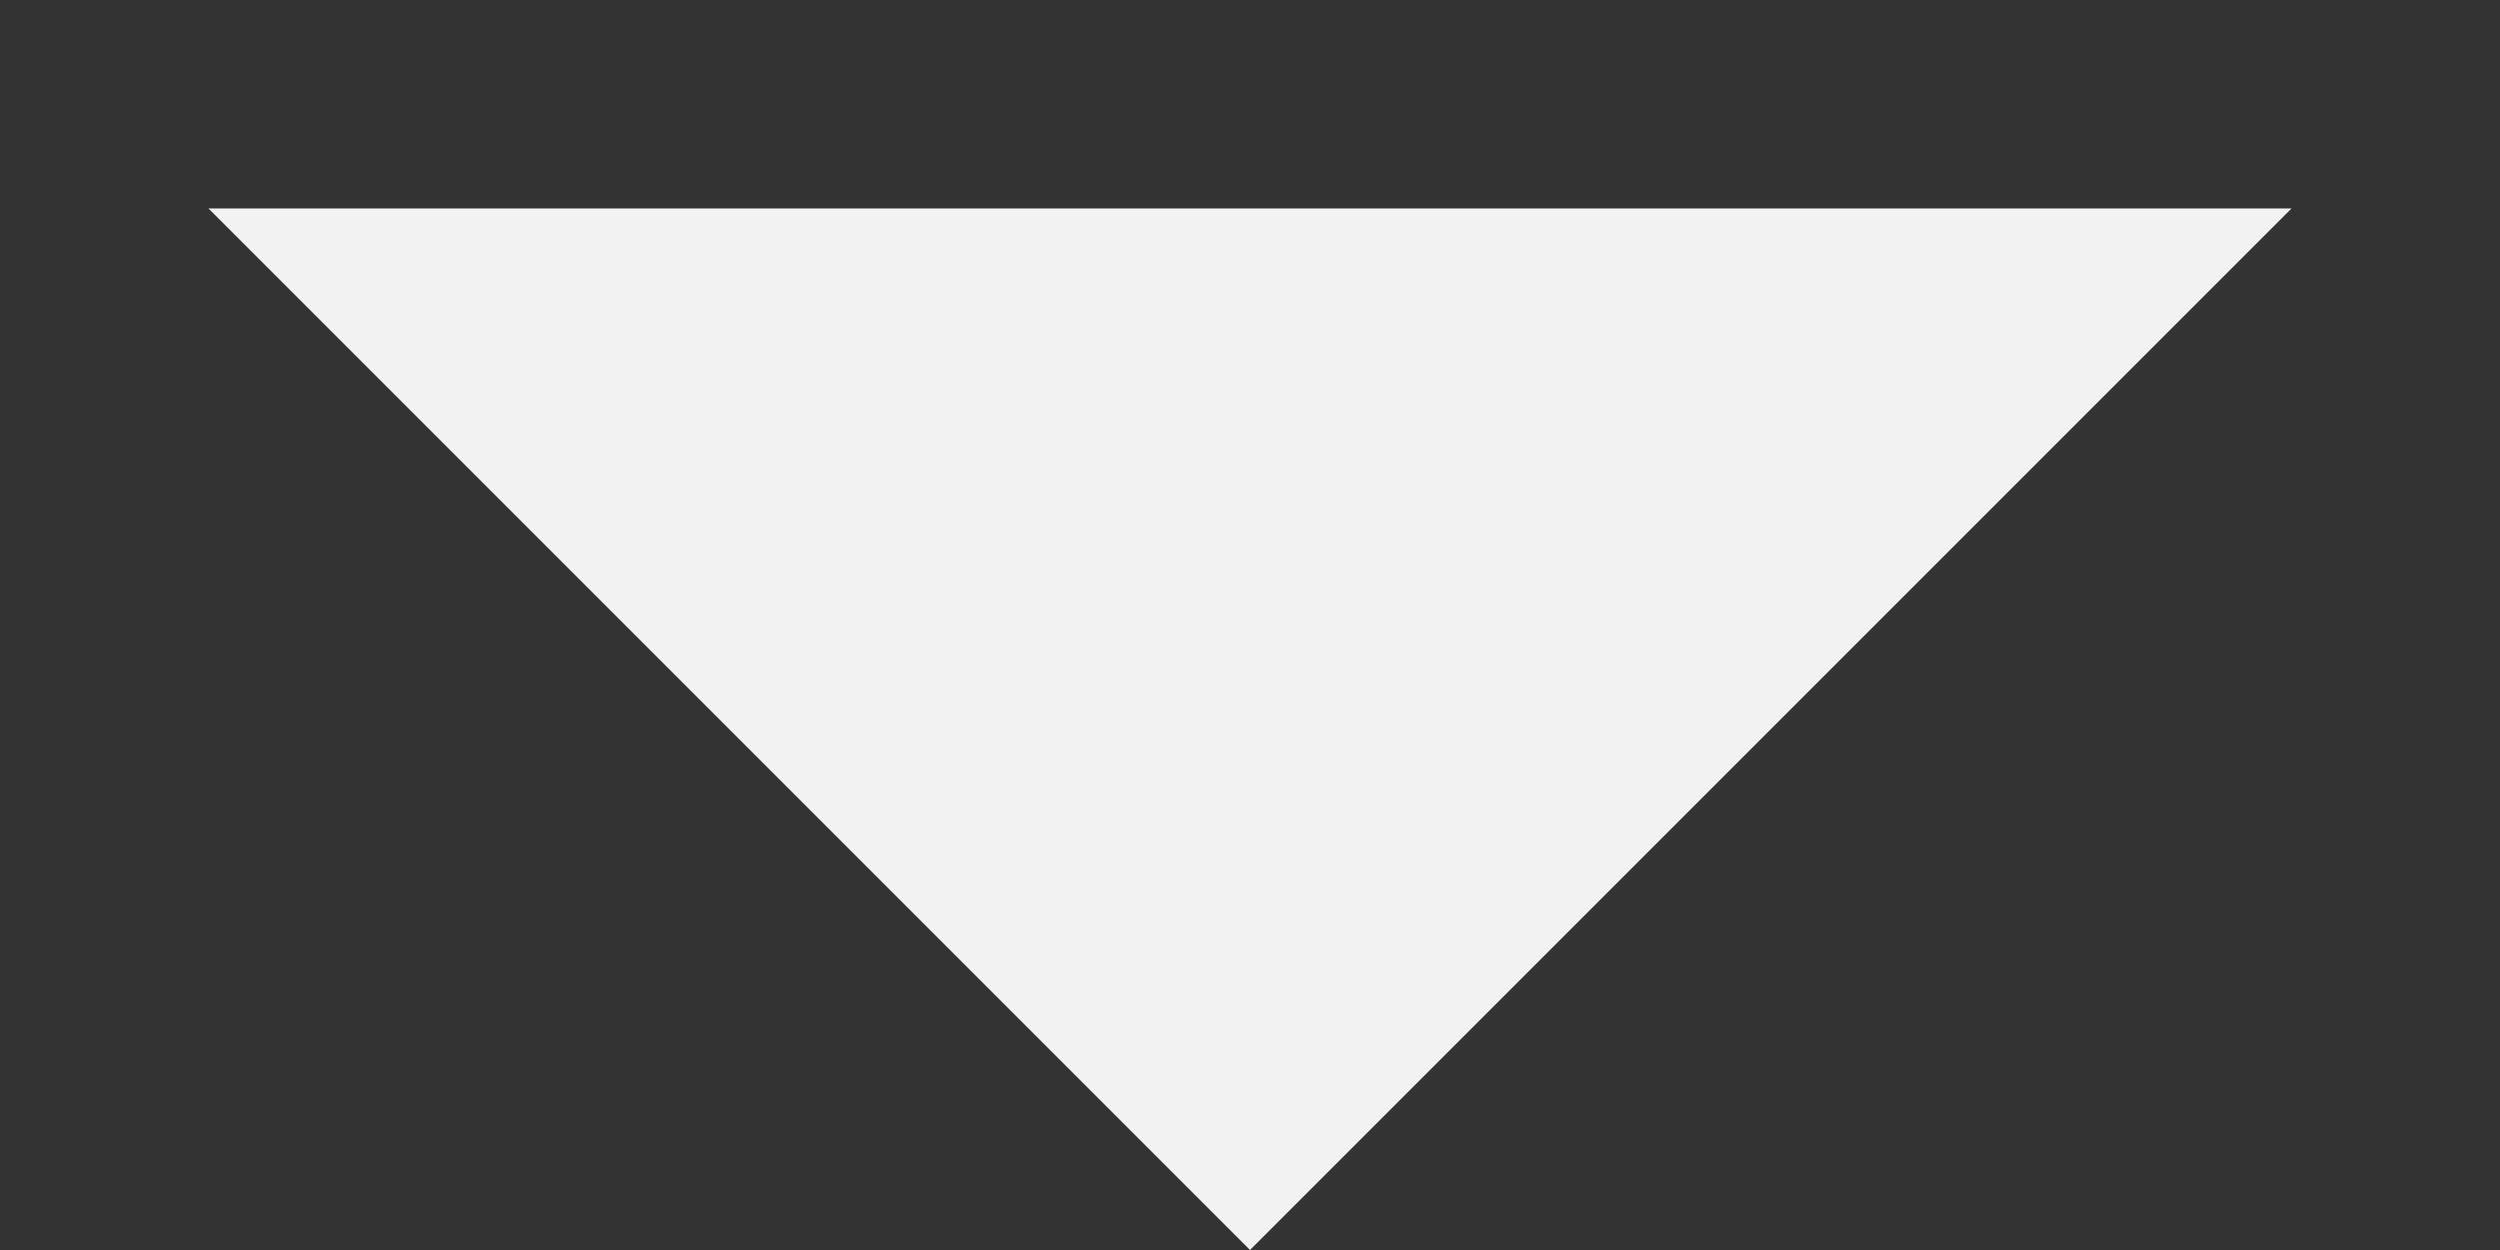 <svg width="8" height="4" viewBox="0 0 8 4" fill="none" xmlns="http://www.w3.org/2000/svg">
<rect x="0" y="0" width="8" height="4" fill="#333333" stroke="none"/>
<path d="M0.667 0.667L4 4L7.333 0.667H0.667Z" fill="#F2F2F3"/>
</svg>
